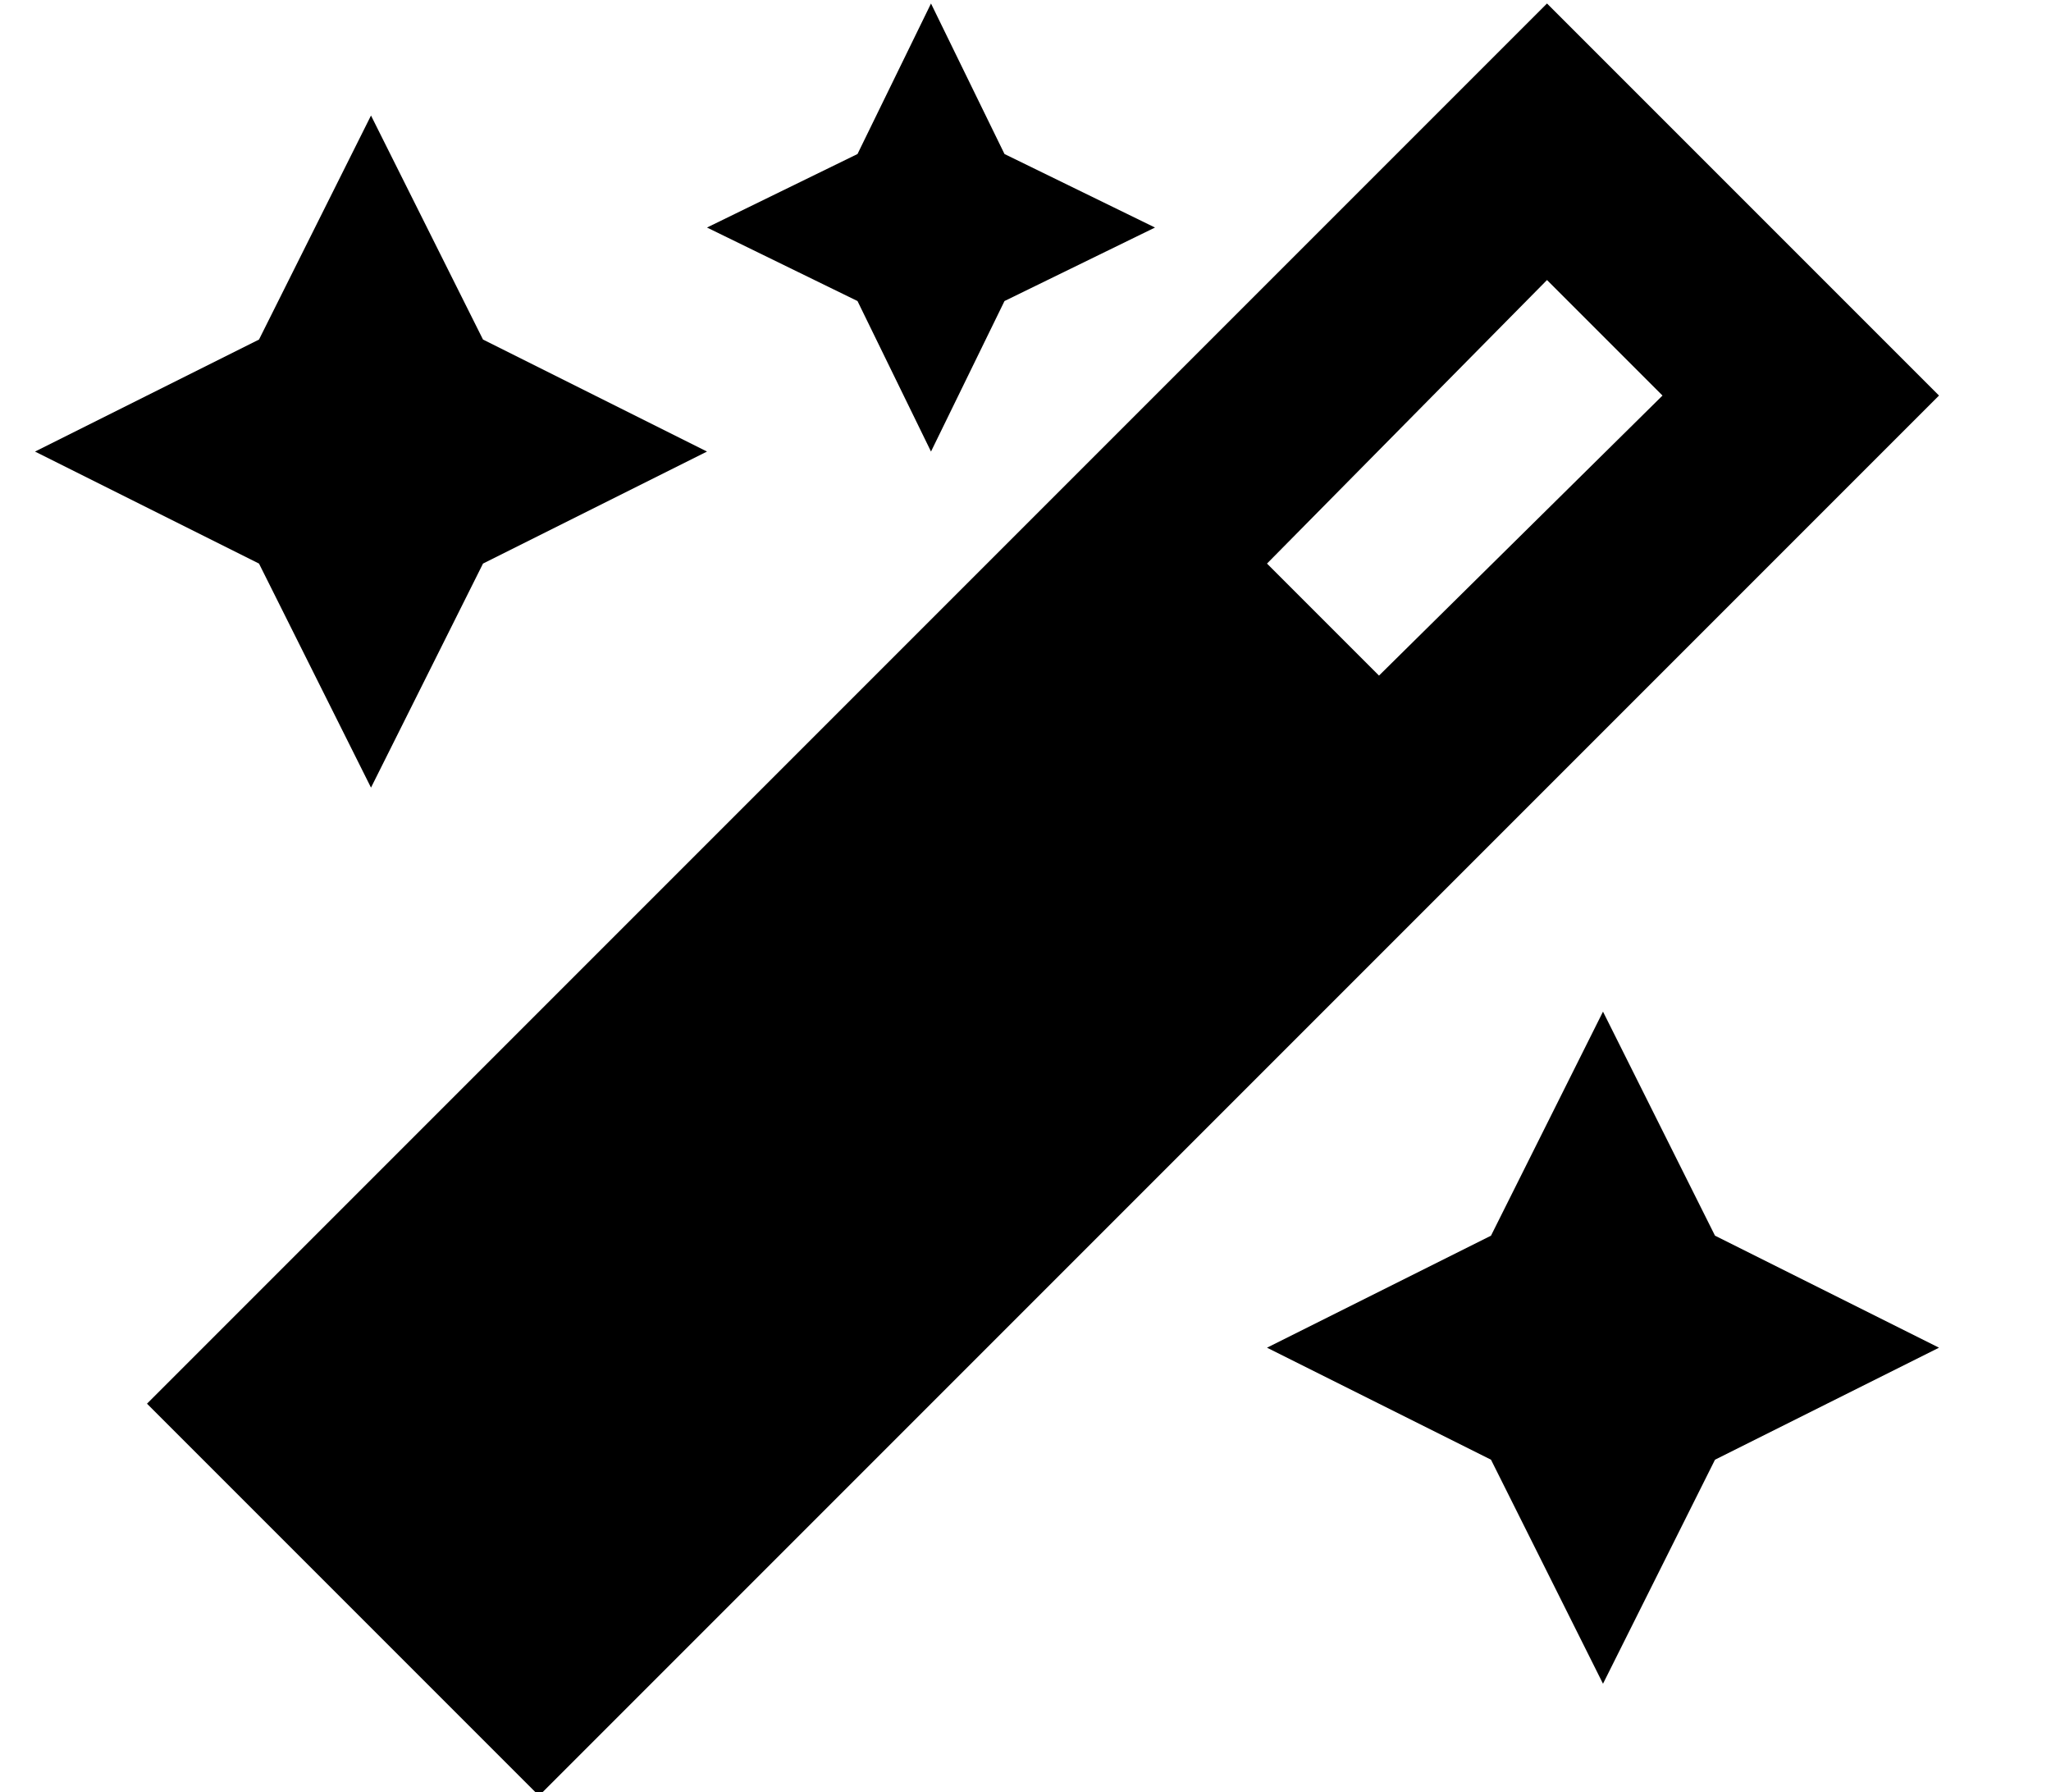 <?xml version="1.0" standalone="no"?>
<!DOCTYPE svg PUBLIC "-//W3C//DTD SVG 1.1//EN" "http://www.w3.org/Graphics/SVG/1.1/DTD/svg11.dtd" >
<svg xmlns="http://www.w3.org/2000/svg" xmlns:xlink="http://www.w3.org/1999/xlink" version="1.1" viewBox="-10 -40 586 512">
   <path fill="currentColor"
d="M235 4l-43 21l43 -21l-43 21l43 21v0l21 43v0l21 -43v0l43 -21v0l-43 -21v0l-21 -43v0l-21 43v0zM384 153l-32 -32l32 32l-32 -32l80 -81v0l33 33v0l-81 80v0zM96 -7l-32 64l32 -64l-32 64l-64 32v0l64 32v0l32 64v0l32 -64v0l64 -32v0l-64 -32v0l-32 -64v0zM416 313
l-64 32l64 -32l-64 32l64 32v0l32 64v0l32 -64v0l64 -32v0l-64 -32v0l-32 -64v0l-32 64v0zM144 473l40 -40l-40 40l40 -40l320 -320v0l40 -40v0l-40 -40v0l-32 -32v0l-40 -40v0l-40 40v0l-320 320v0l-40 40v0l40 40v0l32 32v0l40 40v0z" />
</svg>
